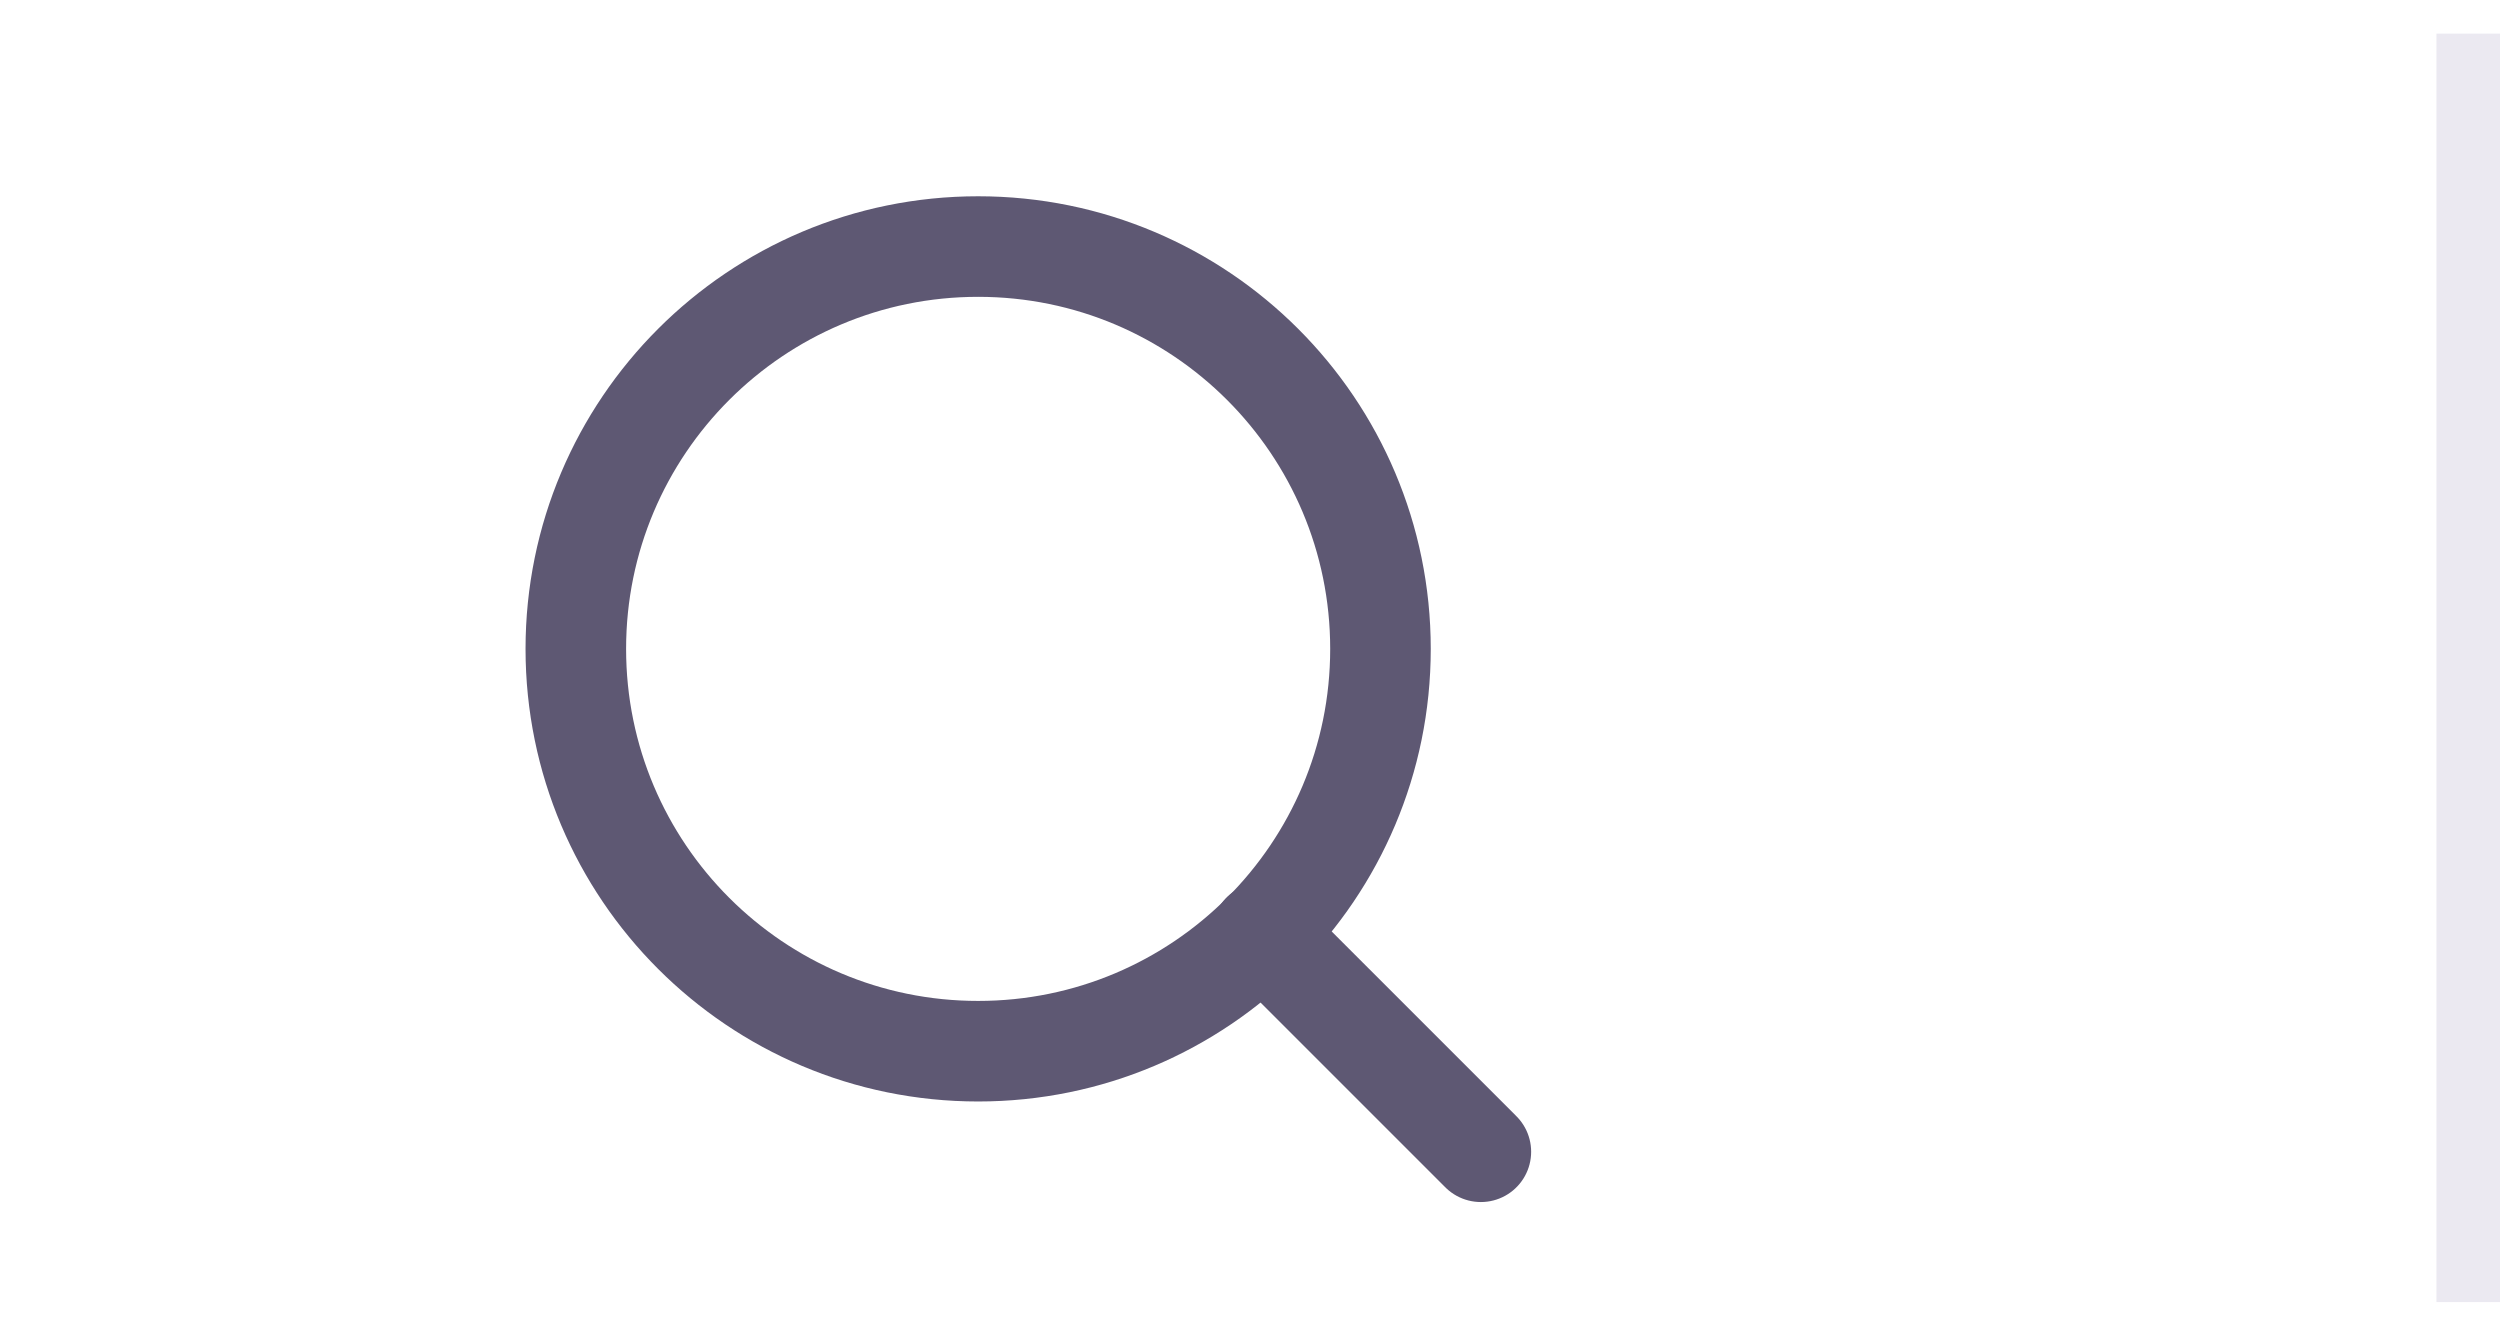 <svg width="58" height="31" viewBox="0 0 58 31" fill="none" xmlns="http://www.w3.org/2000/svg">
<path d="M56.526 0.78V30.208H58.659V0.78H56.526Z" fill="#EBE9F1" mask="url(#path-1-inside-1_1683_3924)"/>
<path d="M22.693 24.388C27.848 24.388 32.027 20.209 32.027 15.054C32.027 9.899 27.848 5.72 22.693 5.72C17.538 5.72 13.359 9.899 13.359 15.054C13.359 20.209 17.538 24.388 22.693 24.388Z" stroke="#5E5873" stroke-width="2.333" stroke-linecap="round" stroke-linejoin="round"/>
<path d="M34.356 26.721L29.281 21.646" stroke="#5E5873" stroke-width="2.333" stroke-linecap="round" stroke-linejoin="round"/>
</svg>

